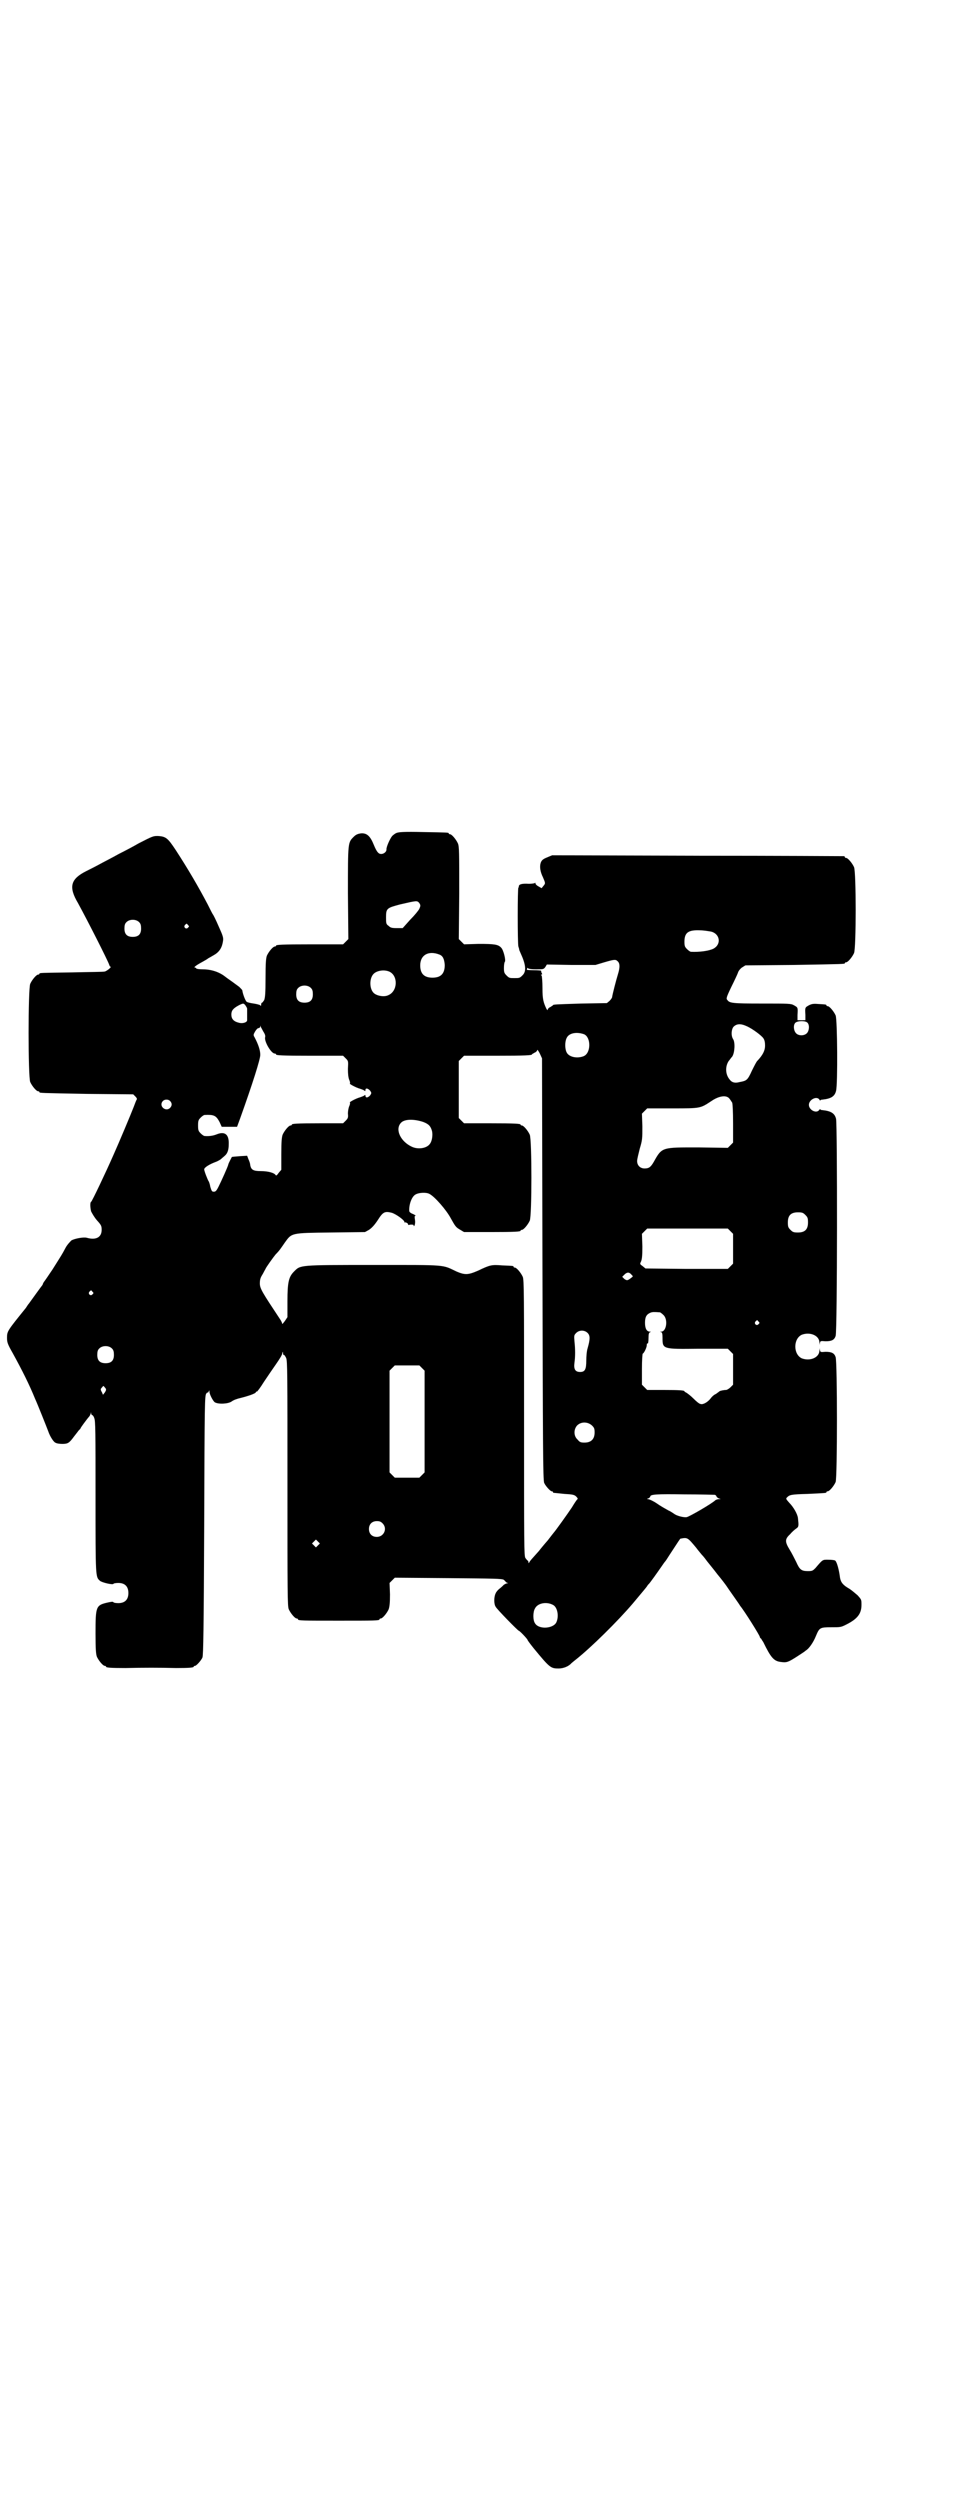 <?xml version="1.0" standalone="no"?>
<!DOCTYPE svg PUBLIC "-//W3C//DTD SVG 20010904//EN"
 "http://www.w3.org/TR/2001/REC-SVG-20010904/DTD/svg10.dtd">
<svg version="1.0" xmlns="http://www.w3.org/2000/svg"
 width="1100pt" height="2850pt" viewBox="0 0 1100 2850"
 preserveAspectRatio="xMidYMid meet">
<g transform="translate(0,2850) scale(0.5,-0.5)"
fill="#000000" stroke="none">
<path d="M905 3801 c-3 -1 -8 -5 -10 -7 -5 -6 -14 -26 -13 -31 0 -5 -6 -10
-12 -10 -6 0 -10 4 -17 21 -8 20 -16 27 -29 26 -8 -1 -12 -3 -17 -8 -13 -13
-13 -12 -13 -128 l1 -105 -6 -6 -6 -6 -71 0 c-71 0 -82 -1 -82 -3 0 -1 -1 -2
-3 -2 -4 0 -14 -12 -18 -21 -2 -6 -3 -16 -3 -51 0 -35 -1 -44 -3 -50 -2 -3 -4
-6 -5 -6 -1 0 -2 -2 -2 -4 0 -4 -1 -4 -2 -2 -1 1 -8 3 -15 4 -8 1 -15 3 -16 4
-3 2 -9 18 -10 26 0 1 -4 5 -7 8 -4 3 -11 8 -15 11 -4 3 -13 9 -18 13 -13 10
-31 16 -50 16 -8 0 -15 1 -15 2 0 1 -2 2 -3 2 -4 0 2 5 17 13 5 3 11 6 13 8 2
1 9 5 14 8 12 7 18 17 20 32 1 7 0 11 -10 33 -6 14 -12 26 -13 27 -1 1 -6 11
-12 23 -21 40 -45 81 -73 124 -18 27 -22 31 -41 32 -10 0 -11 0 -44 -17 -10
-6 -31 -17 -45 -24 -14 -8 -34 -18 -43 -23 -9 -5 -23 -12 -31 -16 -36 -18 -41
-36 -19 -73 24 -44 67 -129 71 -140 1 -3 2 -5 3 -5 4 0 -8 -10 -13 -11 -2 -1
-35 -1 -74 -2 -73 -1 -75 -1 -75 -3 0 -1 -1 -2 -3 -2 -4 0 -14 -12 -18 -21 -5
-11 -5 -213 0 -224 4 -9 14 -21 18 -21 2 0 3 -1 3 -2 0 -2 1 -2 109 -4 l105
-1 5 -5 c3 -3 4 -5 3 -7 -1 -1 -4 -9 -7 -17 -7 -18 -33 -80 -46 -109 -18 -41
-49 -106 -51 -107 -3 -1 -2 -15 0 -22 2 -4 7 -13 13 -20 10 -11 11 -13 11 -22
0 -17 -13 -24 -34 -18 -8 2 -28 -2 -35 -6 -3 -3 -10 -10 -14 -18 -8 -15 -7
-13 -29 -48 -10 -15 -19 -28 -20 -29 -1 -2 -2 -3 -2 -4 0 -1 -1 -2 -2 -4 -2
-2 -22 -30 -30 -41 -2 -2 -5 -7 -7 -10 -42 -52 -43 -53 -43 -68 0 -10 1 -14
13 -35 22 -40 38 -72 51 -104 6 -13 27 -66 30 -74 4 -12 12 -24 16 -26 3 -2
10 -3 16 -3 13 0 16 2 27 17 3 4 8 10 10 13 3 3 5 5 5 6 0 1 13 19 20 27 1 1
2 4 3 6 0 3 1 4 1 1 0 -2 1 -4 2 -4 1 0 4 -3 5 -7 3 -6 3 -33 3 -180 0 -185 0
-182 10 -191 4 -4 30 -10 31 -7 0 1 5 2 11 2 15 0 23 -8 23 -23 0 -15 -8 -23
-23 -23 -6 0 -11 1 -11 2 -1 2 -6 1 -15 -1 -25 -6 -26 -9 -26 -70 0 -37 1 -47
3 -53 4 -9 14 -21 18 -21 2 0 3 -1 3 -2 0 -2 10 -3 44 -3 41 1 78 1 116 0 30
0 40 1 40 3 0 1 1 2 3 2 3 0 14 12 17 19 2 5 3 64 4 302 1 279 1 296 5 300 1
2 3 3 3 2 0 -1 1 0 2 2 2 4 2 4 2 0 0 -6 8 -21 12 -24 8 -5 31 -4 39 2 4 3 12
6 21 8 16 4 34 10 34 13 0 1 1 2 2 1 1 0 8 9 16 22 8 12 21 31 28 41 7 10 14
21 14 24 1 5 2 5 2 0 0 -2 1 -4 2 -3 1 0 3 -3 5 -7 3 -7 3 -36 3 -287 0 -250
0 -279 3 -286 4 -9 14 -21 18 -21 2 0 3 -1 3 -2 0 -3 11 -3 93 -3 82 0 93 0
93 3 0 1 1 2 3 2 4 0 14 12 18 21 2 6 3 14 3 34 l-1 26 6 6 6 6 122 -1 c104
-1 123 -1 127 -4 2 -2 4 -4 4 -4 0 -1 2 -2 4 -3 2 0 2 -1 -1 -1 -2 0 -5 -2 -7
-3 -2 -2 -6 -6 -10 -9 -4 -3 -8 -8 -9 -11 -4 -8 -4 -24 0 -30 2 -5 51 -55 53
-55 2 0 20 -19 20 -21 0 -1 6 -9 14 -19 37 -45 39 -46 57 -46 11 0 23 5 29 12
1 1 6 5 11 9 34 27 94 86 129 127 26 31 31 37 33 40 1 2 2 3 3 4 2 1 21 28 30
41 4 6 7 10 8 11 1 1 5 7 10 15 21 32 24 37 25 37 16 3 16 3 36 -21 2 -3 8
-10 12 -15 5 -5 10 -12 13 -16 3 -4 14 -17 23 -29 10 -12 19 -24 21 -27 3 -5
29 -41 31 -45 10 -12 45 -68 45 -71 0 -1 1 -3 3 -4 1 -2 3 -5 5 -8 17 -35 24
-43 39 -45 14 -2 17 -1 36 11 9 6 19 12 22 15 7 4 17 18 23 33 8 19 9 20 35
20 21 0 22 0 34 6 26 13 35 25 35 45 0 12 0 12 -9 22 -6 5 -14 12 -19 15 -14
8 -19 14 -21 25 -2 17 -7 36 -11 39 -1 1 -8 2 -16 2 -13 0 -12 1 -29 -19 -6
-6 -7 -7 -17 -7 -15 0 -19 3 -27 21 -4 8 -10 20 -15 28 -11 18 -11 24 1 35 4
5 11 11 14 13 6 4 6 6 4 24 -1 9 -10 25 -20 35 -7 8 -8 9 -5 12 6 6 9 7 47 8
43 2 43 2 43 4 0 1 1 2 3 2 4 0 14 12 18 21 4 10 4 273 0 285 -3 9 -9 12 -23
12 -12 -1 -12 -1 -13 5 0 5 0 4 -1 -2 0 -16 -21 -25 -40 -18 -20 9 -20 45 0
54 19 7 40 -2 40 -18 1 -6 1 -7 1 -2 1 6 1 6 13 5 14 0 20 3 23 12 4 10 4 482
1 495 -3 13 -12 18 -31 20 -3 0 -5 1 -5 2 0 1 -1 0 -2 -1 -6 -10 -24 -1 -24
11 0 12 18 21 24 12 1 -2 2 -3 2 -2 0 1 2 2 5 2 19 2 28 7 31 20 4 15 3 163
-1 172 -4 9 -14 21 -18 21 -2 0 -3 1 -3 2 0 2 -2 2 -19 3 -11 1 -15 0 -21 -3
-9 -5 -9 -5 -8 -22 l0 -12 -9 0 -9 0 0 12 c1 17 1 17 -8 22 -7 4 -11 4 -74 4
-67 0 -73 1 -78 8 -3 3 -3 5 9 30 7 14 14 29 15 32 1 4 5 9 9 12 l8 5 111 1
c115 2 116 2 116 4 0 1 1 2 3 2 4 0 14 12 18 21 5 11 5 185 0 196 -4 9 -14 21
-18 21 -2 0 -3 1 -3 2 0 1 -1 2 -2 2 -2 0 -152 1 -335 1 l-331 1 -12 -5 c-10
-4 -12 -7 -14 -12 -3 -9 -1 -21 5 -33 6 -14 6 -14 1 -20 l-4 -5 -7 4 c-4 2 -7
5 -7 7 0 2 -1 2 -1 1 -1 -1 -7 -2 -14 -2 -16 1 -23 -1 -23 -6 0 -2 -1 -3 -1
-3 -2 0 -2 -127 0 -134 1 -3 2 -6 2 -8 1 -2 2 -5 3 -7 12 -26 14 -42 4 -51 -6
-6 -7 -6 -18 -6 -11 0 -12 0 -18 6 -5 5 -6 7 -6 17 0 7 1 13 2 14 3 3 -3 27
-8 32 -7 8 -16 9 -52 9 l-33 -1 -6 6 -6 6 1 105 c0 92 0 106 -3 113 -4 9 -14
21 -18 21 -2 0 -3 1 -3 2 0 2 -2 2 -59 3 -43 1 -55 0 -60 -2z m52 -160 c3 -5
3 -6 0 -13 -2 -4 -11 -15 -21 -25 l-17 -19 -14 0 c-11 0 -14 1 -18 5 -6 4 -6
6 -6 20 0 20 2 21 32 29 39 9 39 9 44 3z m-639 -44 c3 -3 4 -7 4 -14 0 -13 -6
-19 -19 -19 -13 0 -19 6 -19 19 0 7 1 11 4 14 7 8 23 8 30 0z m111 -6 c3 -3 3
-3 0 -6 -4 -5 -11 1 -7 6 4 4 4 4 7 0z m1194 -15 c20 -5 24 -29 5 -39 -10 -5
-32 -8 -51 -7 -2 0 -6 3 -9 6 -5 5 -6 7 -6 17 0 21 9 27 35 26 9 0 20 -2 26
-3z m-621 -52 c9 -3 12 -11 13 -24 0 -20 -9 -29 -28 -29 -19 0 -28 9 -28 28 0
24 19 34 43 25z m408 -16 c5 -5 5 -14 0 -30 -4 -13 -12 -44 -13 -51 0 -2 -3
-6 -6 -9 l-6 -5 -59 -1 c-61 -2 -64 -2 -64 -4 0 0 -3 -2 -6 -4 -3 -1 -6 -4 -6
-6 0 -2 -1 -1 -3 2 -7 15 -9 22 -9 47 0 14 -1 27 -2 29 -2 1 -2 2 0 2 1 0 2 1
0 4 -1 2 -1 4 -1 5 1 0 -7 1 -17 1 -11 0 -18 1 -16 1 1 1 1 2 1 4 -1 1 -1 1 1
0 2 -2 9 -3 20 -3 16 0 17 0 21 6 l3 5 56 -1 55 0 20 6 c24 7 26 7 31 2z
m-522 -23 c21 -9 20 -45 -2 -54 -10 -5 -28 -1 -34 6 -9 10 -9 32 0 42 7 8 24
11 36 6z m-178 -38 c3 -3 4 -7 4 -14 0 -13 -6 -19 -19 -19 -13 0 -19 6 -19 19
0 7 1 11 4 14 7 8 23 8 30 0z m-150 -39 c2 -3 4 -6 4 -8 0 -3 0 -24 0 -26 0
-5 -10 -8 -18 -6 -13 3 -18 9 -18 19 0 9 4 14 17 21 10 5 11 5 15 0z m1282
-39 c6 -5 5 -18 0 -24 -6 -7 -19 -7 -25 -1 -6 6 -7 19 -2 24 5 5 22 5 27 1z
m-137 -9 c13 -6 33 -21 37 -27 3 -4 4 -10 4 -17 0 -11 -5 -21 -17 -34 -2 -1
-7 -11 -13 -23 -10 -22 -12 -23 -28 -26 -11 -3 -18 -1 -23 6 -10 12 -10 30 -2
42 2 2 5 7 8 10 6 9 7 33 2 40 -5 8 -4 22 1 28 7 7 16 8 31 1z m-1104 -12 c4
-6 5 -10 4 -13 -2 -10 14 -37 22 -37 2 0 3 -1 3 -2 0 -2 11 -3 82 -3 l71 0 6
-6 c6 -6 6 -6 5 -24 0 -12 1 -20 3 -25 2 -4 2 -8 2 -8 -5 0 14 -10 22 -12 6
-2 11 -4 11 -5 1 -1 2 -1 2 2 0 5 6 4 11 -2 3 -5 3 -5 0 -10 -5 -6 -11 -7 -11
-1 0 2 -1 2 -2 1 0 -1 -5 -3 -11 -5 -8 -2 -27 -12 -22 -12 0 0 0 -4 -2 -8 -2
-5 -3 -12 -3 -17 1 -9 0 -11 -5 -16 l-6 -6 -53 0 c-54 0 -64 -1 -64 -3 0 -1
-1 -2 -3 -2 -4 0 -14 -12 -18 -21 -2 -6 -3 -15 -3 -44 l0 -36 -6 -7 c-4 -6 -6
-7 -7 -5 -3 5 -17 9 -34 9 -17 0 -22 3 -24 14 0 3 -2 9 -4 13 l-3 8 -17 -1
c-9 -1 -17 -1 -18 -2 -1 -2 -8 -15 -8 -17 -1 -5 -16 -38 -22 -50 -5 -10 -7
-12 -11 -12 -4 0 -5 1 -8 11 -1 6 -3 12 -4 13 -2 3 -10 23 -10 27 0 4 11 11
24 16 6 2 13 6 15 8 2 2 6 5 8 7 6 5 9 13 9 26 1 23 -9 30 -27 23 -7 -3 -17
-5 -28 -4 -2 0 -6 3 -9 6 -5 5 -6 7 -6 18 0 11 1 13 6 18 3 3 7 6 9 6 21 1 26
-1 34 -16 l5 -11 17 0 18 0 7 19 c29 81 46 135 46 145 0 10 -4 23 -13 40 -3 5
-3 6 1 13 3 5 6 8 8 8 2 0 4 2 4 4 0 2 1 2 1 -1 1 -2 4 -7 6 -11z m732 -6 c16
-7 16 -43 -1 -50 -15 -6 -34 -2 -39 9 -4 8 -4 24 0 32 5 12 23 15 40 9z m-95
-536 c1 -391 1 -482 4 -487 3 -7 14 -19 17 -19 2 0 3 -1 3 -2 0 -2 -1 -1 26
-4 19 -1 23 -2 27 -6 3 -3 4 -5 3 -6 -1 0 -7 -9 -13 -19 -10 -15 -38 -54 -41
-57 -1 -1 -7 -9 -14 -18 -8 -9 -17 -20 -20 -24 -16 -18 -21 -23 -22 -26 -2 -3
-2 -2 -2 1 0 1 -1 3 -2 3 0 0 -3 3 -5 6 -3 5 -3 27 -3 320 0 282 0 314 -3 321
-4 9 -14 21 -18 21 -2 0 -3 1 -3 2 0 2 -1 2 -26 3 -24 2 -28 1 -55 -12 -23
-10 -30 -10 -49 -2 -34 16 -19 15 -189 15 -172 0 -167 0 -182 -15 -12 -12 -15
-24 -15 -68 l0 -36 -6 -9 c-4 -5 -6 -8 -6 -6 0 2 -3 8 -6 12 -39 59 -45 68
-45 80 0 10 2 14 7 22 3 6 6 11 6 11 0 2 18 27 23 33 9 9 12 14 21 27 16 22
13 22 105 23 l78 1 9 5 c6 4 12 10 20 22 12 19 16 21 32 17 10 -3 31 -18 29
-22 -1 -1 -1 -1 1 0 2 1 9 -3 7 -5 0 -1 2 -1 6 0 5 0 7 0 7 -2 0 -2 1 -2 2 0
1 2 2 7 1 13 -1 7 -1 9 1 9 2 0 -1 2 -5 4 -6 2 -9 5 -9 7 -1 15 6 34 15 38 7
4 24 5 31 1 12 -6 39 -37 49 -56 9 -16 11 -20 20 -25 l10 -6 59 0 c59 0 70 1
70 3 0 1 1 2 3 2 4 0 14 12 18 21 5 11 5 185 0 196 -4 9 -14 21 -18 21 -2 0
-3 1 -3 2 0 2 -11 3 -70 3 l-59 0 -6 6 -6 6 0 65 0 65 6 6 6 6 72 0 c69 0 83
1 83 3 0 1 3 2 6 4 3 1 6 4 6 6 0 2 3 -2 6 -8 l5 -11 1 -481z m433 380 c1 -3
2 -20 2 -48 l0 -43 -6 -6 -6 -6 -67 1 c-84 0 -83 1 -102 -33 -7 -12 -11 -15
-21 -15 -10 0 -17 7 -17 17 0 4 3 16 6 28 6 20 6 23 6 51 l-1 29 6 6 6 6 58 0
c65 0 63 0 89 17 16 11 33 14 40 6 2 -2 5 -7 7 -10z m-1283 4 c5 -5 5 -11 0
-16 -10 -10 -27 5 -16 16 4 4 12 4 16 0z m578 -48 c13 -5 17 -10 20 -21 2 -9
0 -23 -5 -29 -7 -10 -26 -13 -40 -7 -27 12 -40 40 -26 55 8 9 30 9 51 2z m872
-212 c5 -5 6 -7 6 -17 0 -16 -7 -23 -23 -23 -10 0 -12 1 -17 6 -5 5 -6 7 -6
17 0 16 7 23 23 23 10 0 12 -1 17 -6z m-171 -37 l6 -6 0 -34 0 -34 -6 -6 -6
-6 -94 0 -94 1 -6 5 c-7 5 -7 5 -4 11 2 5 3 12 3 34 l-1 29 6 6 6 6 92 0 92 0
6 -6z m-226 -99 c4 -4 4 -4 0 -7 -9 -7 -10 -7 -16 -3 l-5 5 5 5 c6 6 11 6 16
0z m-1230 -39 c3 -3 3 -3 0 -6 -4 -5 -11 1 -7 6 4 4 4 4 7 0z m1295 -47 c1 0
5 -3 8 -6 11 -10 7 -38 -5 -38 -3 0 -3 -1 0 -1 2 -1 3 -4 3 -13 0 -26 0 -26
82 -25 l67 0 6 -6 6 -6 0 -35 0 -35 -6 -6 c-3 -3 -8 -6 -10 -6 -6 0 -14 -2
-15 -3 -1 -1 -4 -3 -8 -6 -5 -2 -10 -7 -12 -10 -6 -8 -17 -15 -23 -13 -3 0
-10 6 -17 13 -6 6 -14 12 -16 13 -2 1 -4 2 -4 3 0 2 -10 3 -48 3 l-37 0 -6 6
-6 6 0 36 c0 19 1 35 2 35 2 0 9 13 9 19 0 3 1 5 2 4 1 -1 2 4 2 12 0 10 1 13
4 14 2 0 2 1 -1 1 -7 0 -11 7 -11 20 0 13 3 19 12 23 5 2 8 2 22 1z m225 -21
c3 -3 3 -3 0 -6 -4 -5 -11 1 -7 6 4 4 4 4 7 0z m-390 -26 c6 -6 6 -14 0 -35
-2 -6 -3 -19 -3 -28 0 -20 -3 -26 -14 -26 -11 0 -15 6 -13 21 2 14 2 31 0 49
-1 13 -1 14 4 19 7 7 19 7 26 0z m-1085 -36 c3 -3 4 -7 4 -14 0 -13 -6 -19
-19 -19 -13 0 -19 6 -19 19 0 7 1 11 4 14 7 8 23 8 30 0z m707 -44 l6 -6 0
-116 0 -116 -6 -6 -6 -6 -28 0 -28 0 -6 6 -6 6 0 116 0 116 6 6 6 6 28 0 28 0
6 -6z m-724 -44 c4 -4 4 -6 0 -12 l-4 -5 -2 5 c-4 7 -4 8 0 12 3 4 3 4 6 0z
m1112 -87 c5 -5 6 -7 6 -16 0 -15 -8 -23 -23 -23 -9 0 -11 1 -16 7 -9 8 -9 23
-1 32 9 9 24 9 34 0z m280 -158 c2 0 3 -2 4 -3 0 -2 3 -4 5 -5 l5 -2 -5 0 c-2
0 -5 -1 -7 -2 -8 -8 -60 -38 -66 -39 -7 -1 -23 3 -29 8 -2 1 -7 5 -12 7 -20
11 -25 15 -28 17 -6 4 -16 9 -19 9 -3 0 -3 1 1 2 2 1 4 3 4 4 0 5 14 6 78 5
37 0 68 -1 69 -1z m-758 -65 c12 -12 3 -31 -13 -31 -11 0 -18 7 -18 18 0 11 7
18 18 18 6 0 9 -1 13 -5z m-147 -50 l-5 -5 -4 4 -5 5 4 4 5 5 4 -4 5 -5 -4 -4z
m536 -136 c10 -5 14 -25 8 -39 -6 -15 -40 -18 -49 -3 -5 7 -5 26 0 34 6 12 26
16 41 8z"/>
</g>
</svg>
